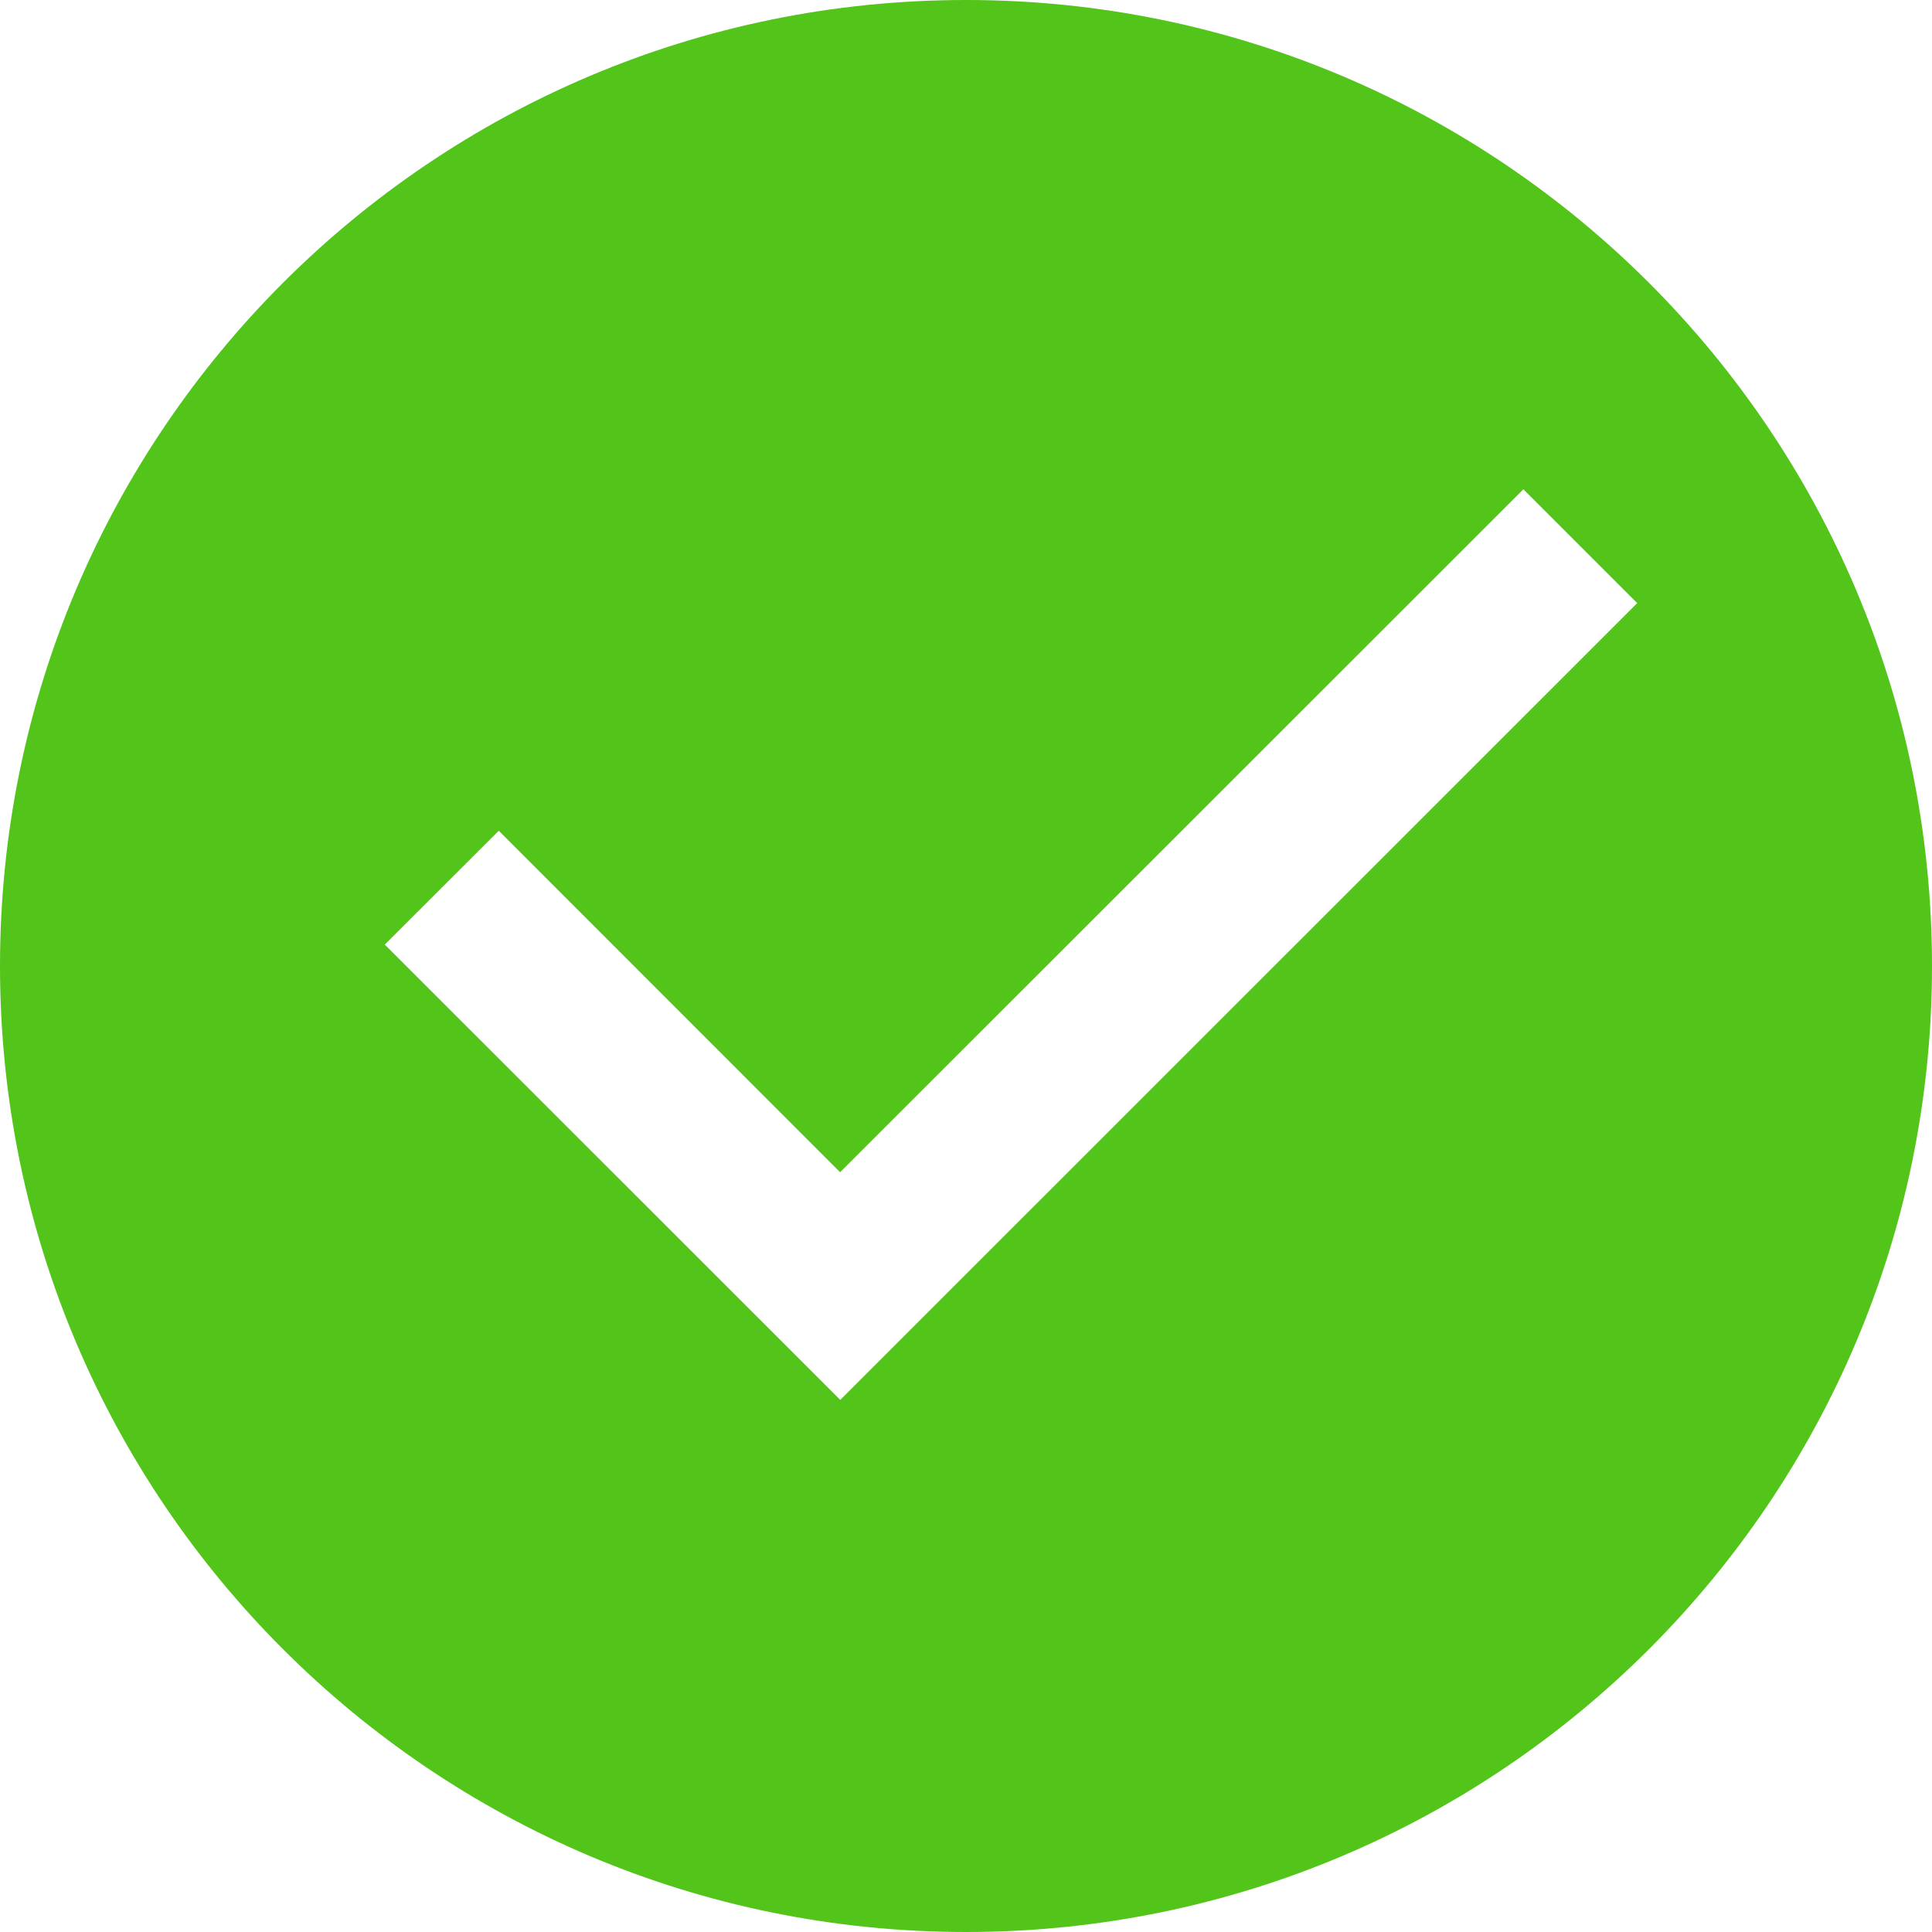 <?xml version="1.0" encoding="UTF-8"?>
<svg width="12px" height="12px" viewBox="0 0 12 12" version="1.1" xmlns="http://www.w3.org/2000/svg" xmlns:xlink="http://www.w3.org/1999/xlink">
    <title>形状结合</title>
    <g id="创建站点" stroke="none" stroke-width="1" fill="none" fill-rule="evenodd">
        <g id="安装2" transform="translate(-1507, -1164)" fill="#52C41A">
            <g id="编组-9" transform="translate(1507, 1161)">
                <path d="M6,3 C9.314,3 12,5.686 12,9 C12,12.314 9.314,15 6,15 C2.686,15 4.05812251e-16,12.314 0,9 C-4.05812251e-16,5.686 2.686,3 6,3 Z M9.462,6.039 L5.218,10.281 L3.098,8.16 L2.39,8.867 L5.219,11.695 L10.169,6.746 L9.462,6.039 Z" id="形状结合"></path>
            </g>
        </g>
    </g>
</svg>